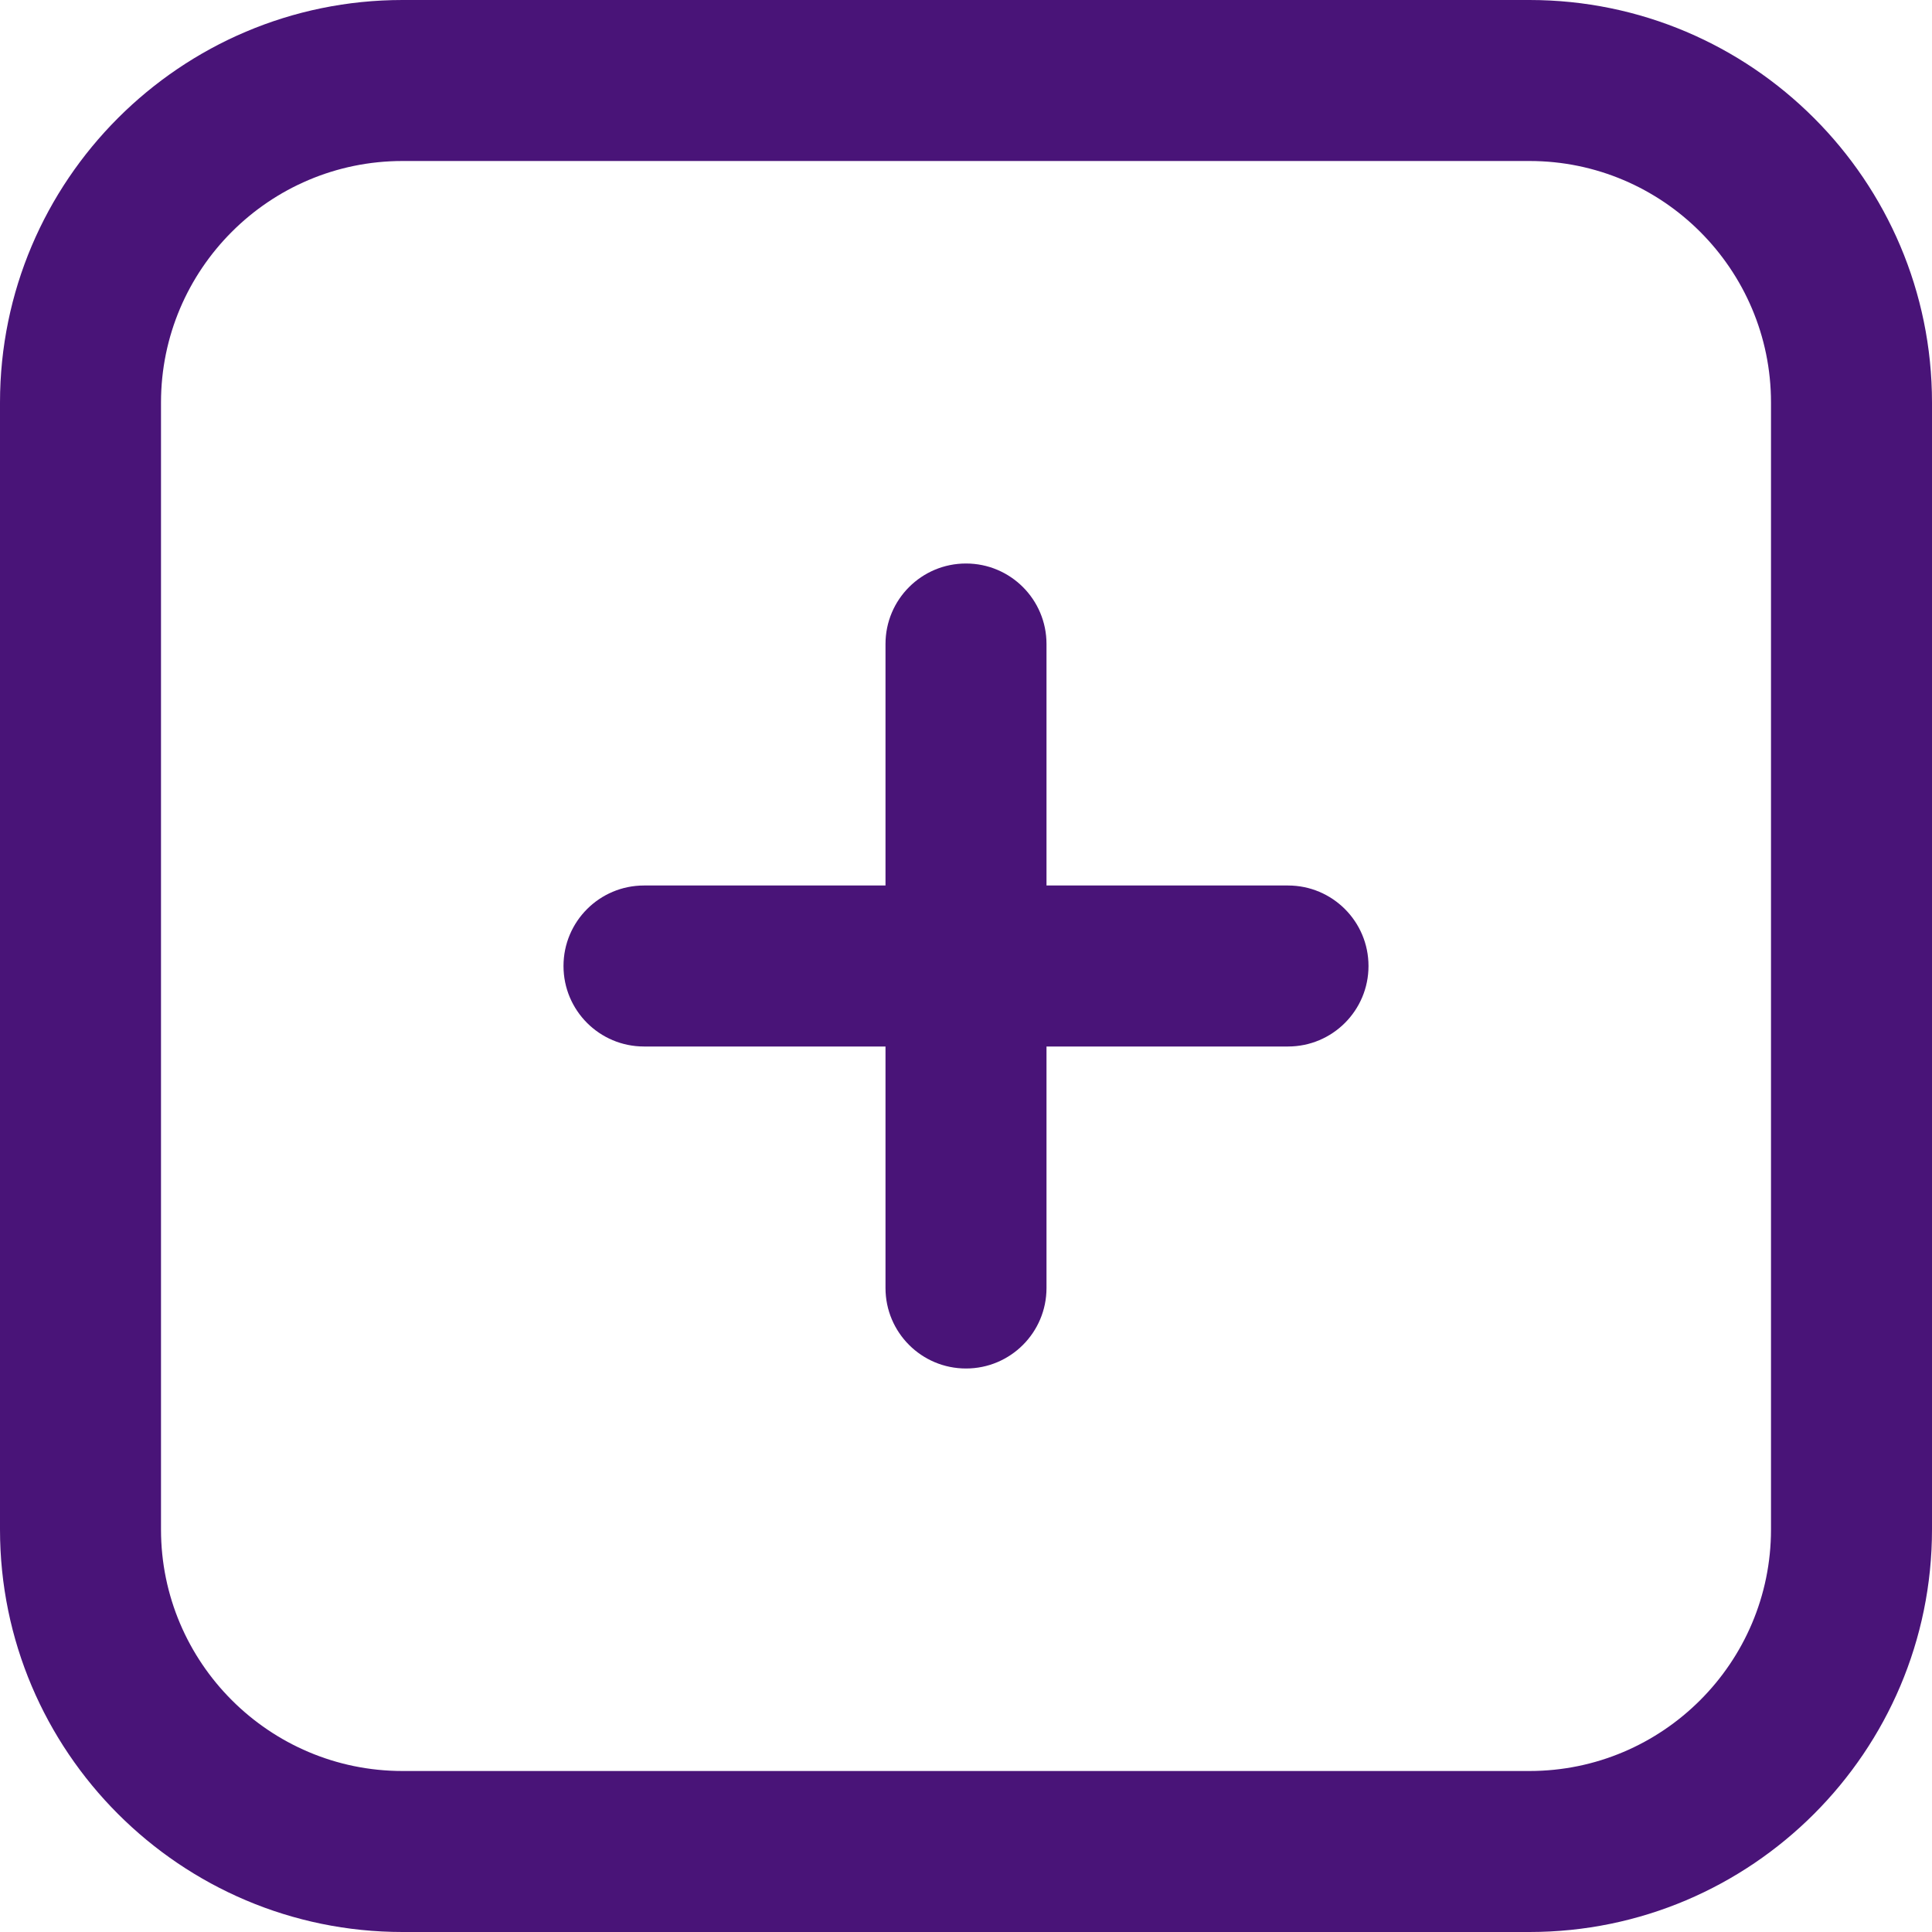 <svg width="512" height="512" viewBox="0 0 24 24" xmlns="http://www.w3.org/2000/svg" xmlns:xlink="http://www.w3.org/1999/xlink" id="Layer_1" overflow="hidden"><path d="M17 12C17 12.553 16.552 13 16 13L13 13 13 16C13 16.553 12.552 17 12 17 11.448 17 11 16.553 11 16L11 13 8 13C7.448 13 7 12.553 7 12 7 11.447 7.448 11 8 11L11 11 11 8C11 7.447 11.448 7 12 7 12.552 7 13 7.447 13 8L13 11 16 11C16.552 11 17 11.447 17 12ZM24 5 24 19C24 21.757 21.757 24 19 24L5 24C2.243 24 0 21.757 0 19L0 5C0 2.243 2.243 0 5 0L19 0C21.757 0 24 2.243 24 5ZM22 5C22 3.346 20.654 2 19 2L5 2C3.346 2 2 3.346 2 5L2 19C2 20.654 3.346 22 5 22L19 22C20.654 22 22 20.654 22 19L22 5Z" fill="#491478"/></svg>